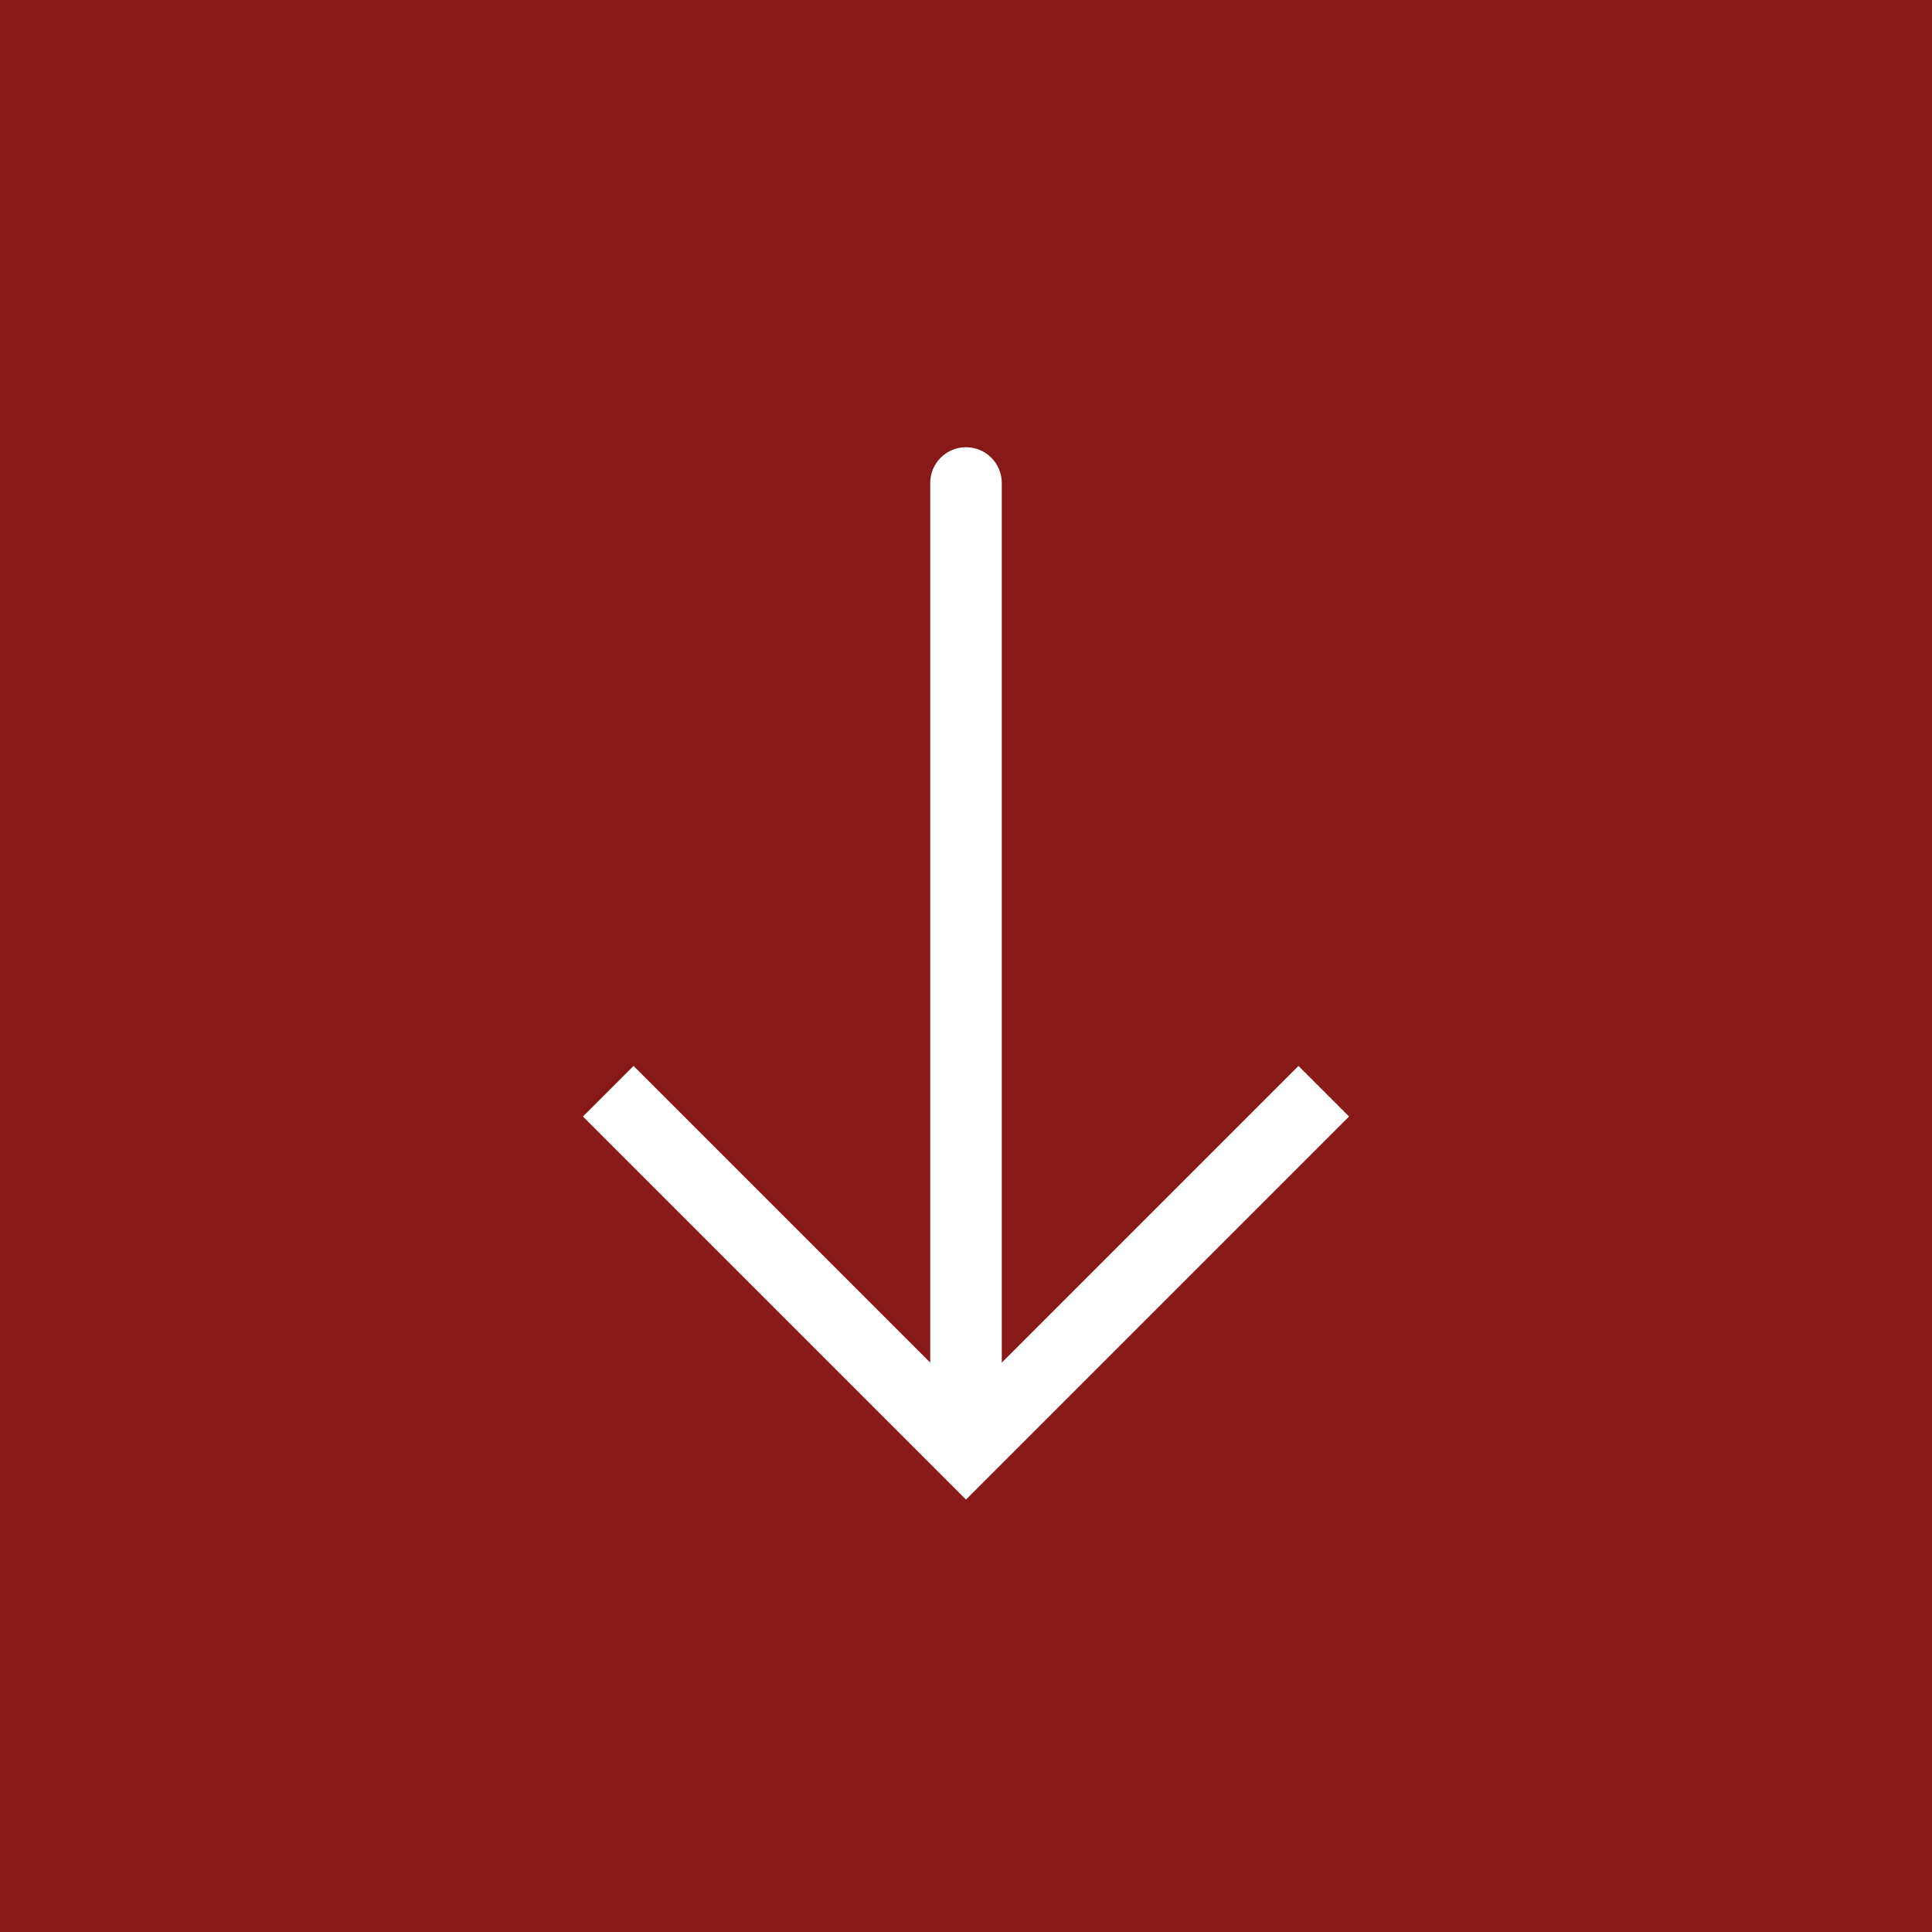 <!-- icon666.com - MILLIONS vector ICONS FREE --><svg version="1.1" id="Capa_1" xmlns="http://www.w3.org/2000/svg" xmlns:xlink="http://www.w3.org/1999/xlink" x="0px" y="0px" viewBox="0 0 54 54" style="enable-background:new 0 0 54 54;" xml:space="preserve"><rect x="0" y="0" width="54" height="54" fill="#808080" stroke="none"/><g><g><rect x="1" y="1" style="fill: rgb(136, 25, 25);" width="52" height="52" fill="#AD4038"></rect><path style="fill: rgb(136, 25, 25);" d="M54,54H0V0h54V54z M2,52h50V2H2V52z" fill="#AD4038"></path></g><path style="" d="M27,40.5c-0.552,0-1-0.447-1-1v-26c0-0.553,0.448-1,1-1s1,0.447,1,1v26 C28,40.053,27.552,40.5,27,40.5z" fill="#FFFFFF"></path><polygon style="" points="27,41.914 16.293,31.207 17.707,29.793 27,39.086 36.293,29.793 37.707,31.207 " fill="#FFFFFF"></polygon></g></svg>
